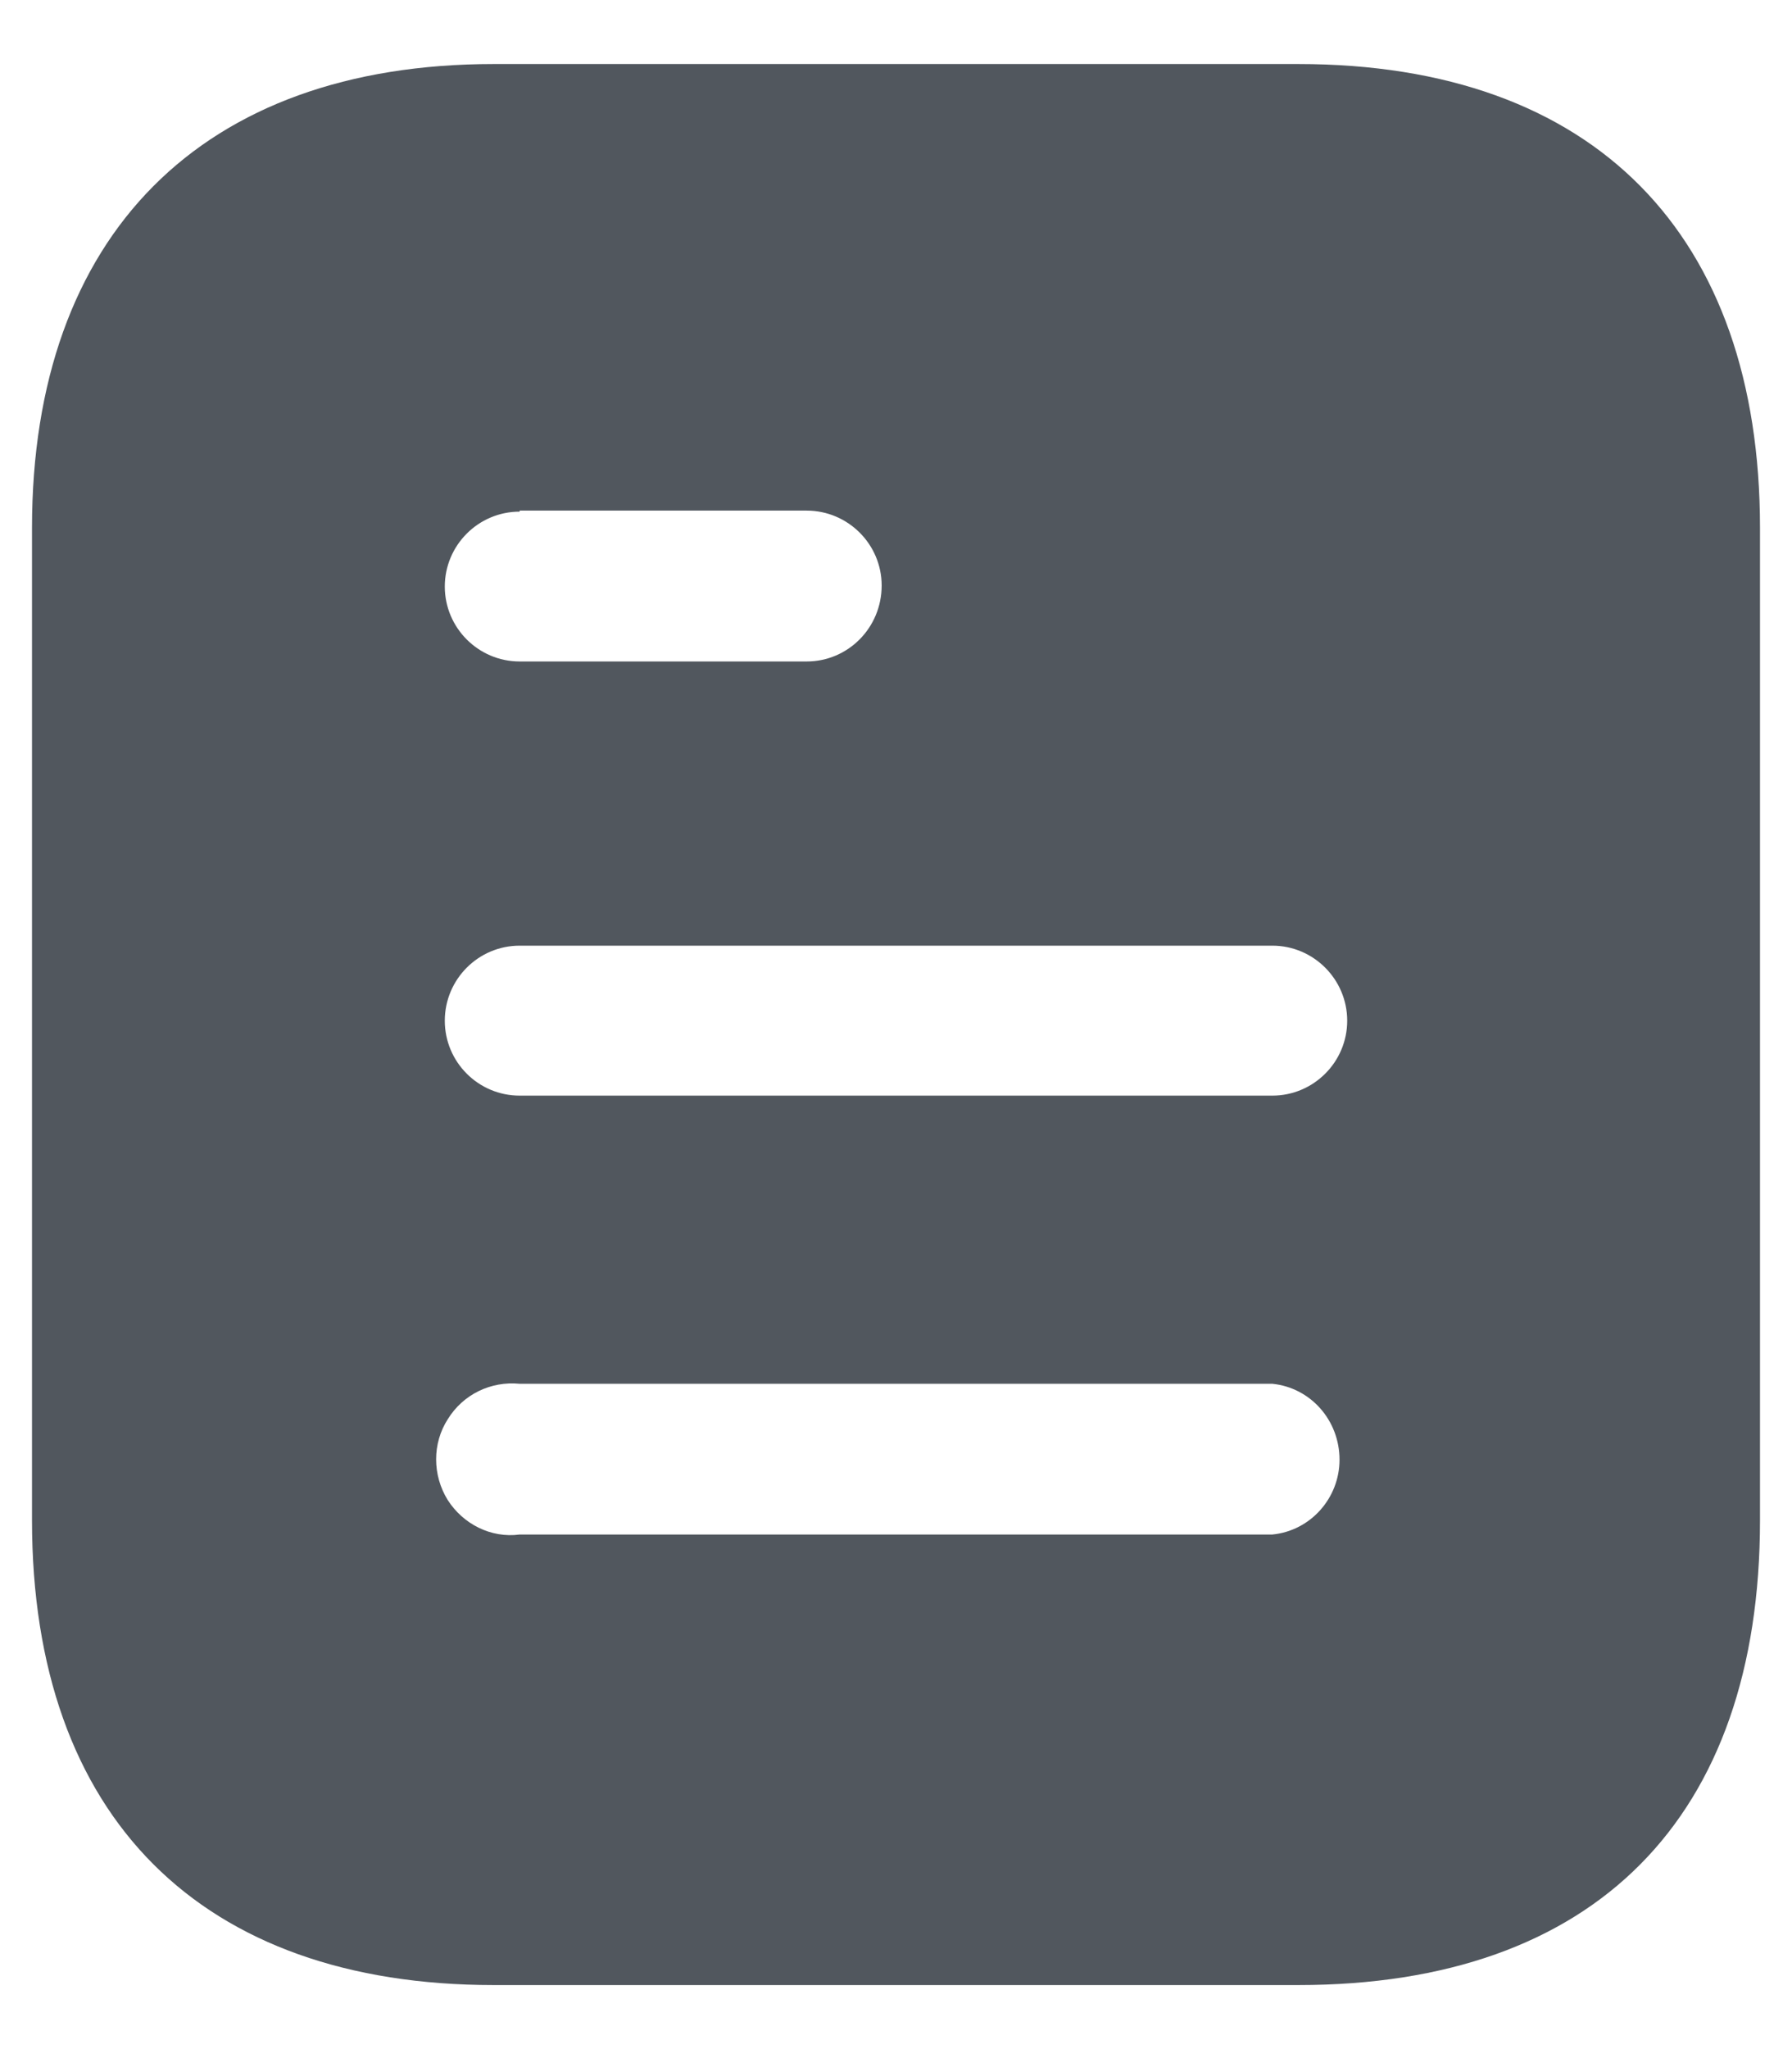 <svg width="14" height="16" viewBox="0 0 14 16" fill="none" xmlns="http://www.w3.org/2000/svg">
<path fill-rule="evenodd" clip-rule="evenodd" d="M3.857 0.5H10.143C12.46 0.5 13.75 1.835 13.75 4.122V11.87C13.75 14.195 12.46 15.5 10.143 15.5H3.857C1.577 15.5 0.25 14.195 0.25 11.87V4.122C0.25 1.835 1.577 0.5 3.857 0.5ZM4.06 3.995V3.987H6.302C6.625 3.987 6.888 4.25 6.888 4.572C6.888 4.902 6.625 5.165 6.302 5.165H4.06C3.737 5.165 3.475 4.902 3.475 4.58C3.475 4.258 3.737 3.995 4.06 3.995ZM4.06 8.555H9.94C10.262 8.555 10.525 8.293 10.525 7.97C10.525 7.647 10.262 7.384 9.94 7.384H4.06C3.737 7.384 3.475 7.647 3.475 7.97C3.475 8.293 3.737 8.555 4.06 8.555ZM4.06 11.982H9.94C10.239 11.953 10.465 11.697 10.465 11.398C10.465 11.09 10.239 10.835 9.94 10.805H4.06C3.835 10.783 3.618 10.887 3.498 11.082C3.377 11.27 3.377 11.518 3.498 11.713C3.618 11.9 3.835 12.012 4.06 11.982Z" fill="#51575E"/>
</svg>
